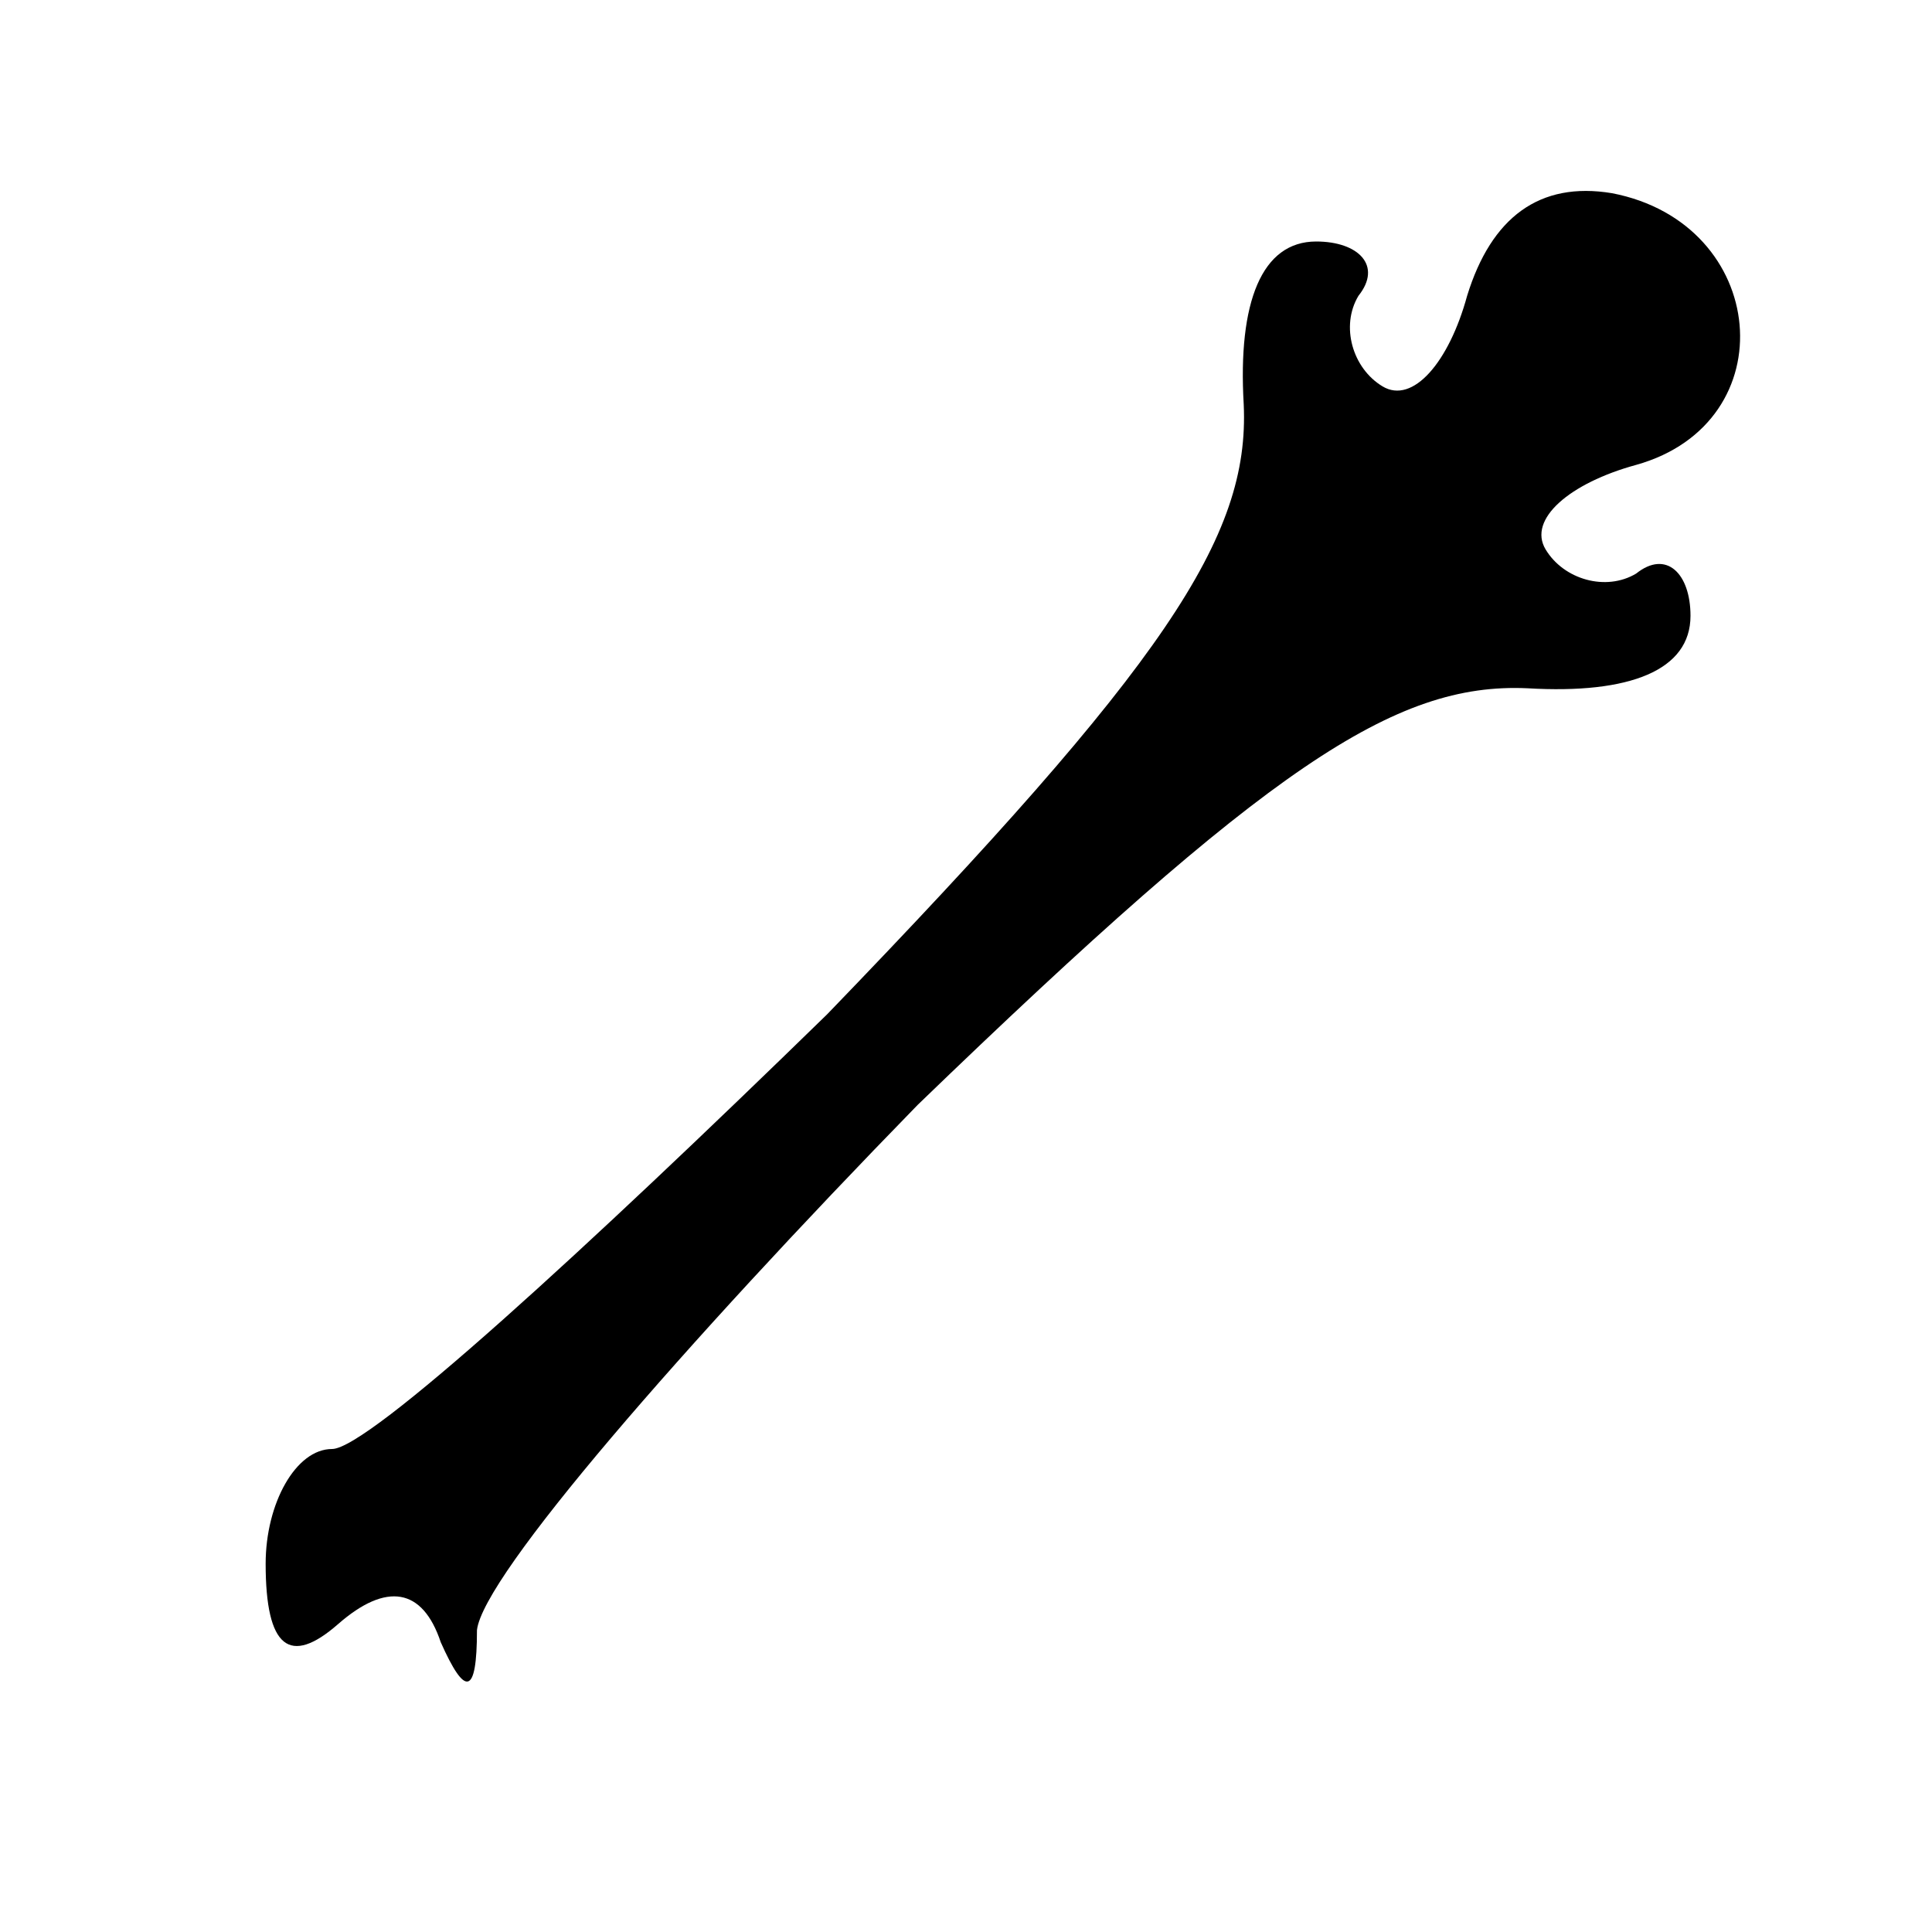 <?xml version="1.0" standalone="no"?>
<!DOCTYPE svg PUBLIC "-//W3C//DTD SVG 20010904//EN"
 "http://www.w3.org/TR/2001/REC-SVG-20010904/DTD/svg10.dtd">
<svg version="1.0" xmlns="http://www.w3.org/2000/svg"
 width="32pt" height="32pt" viewBox="0 0 32 32"
 preserveAspectRatio="xMidYMid meet">
<g transform="translate(0,32) scale(0.1,-0.1)"
fill="#000000" stroke="none">
<path fill="#000000" stroke="none" d="M243 271 c-3 -11 -9 -18 -14 -15 -5 3
-7 10 -4 15 4 5 0 9 -7 9 -9 0 -13 -10 -12 -27 1 -22 -13 -43 -69 -101 -40
-39 -76 -72 -82 -72 -6 0 -11 -9 -11 -19 0 -14 4 -17 12 -10 8 7 14 6 17 -3 4
-9 6 -9 6 2 1 9 34 47 73 87 58 56 79 70 101 69 17 -1 27 3 27 12 0 7 -4 11
-9 7 -5 -3 -12 -1 -15 4 -3 5 4 11 15 14 25 7 22 40 -4 45 -12 2 -20 -4 -24
-17z"/>
</g>
</svg>

